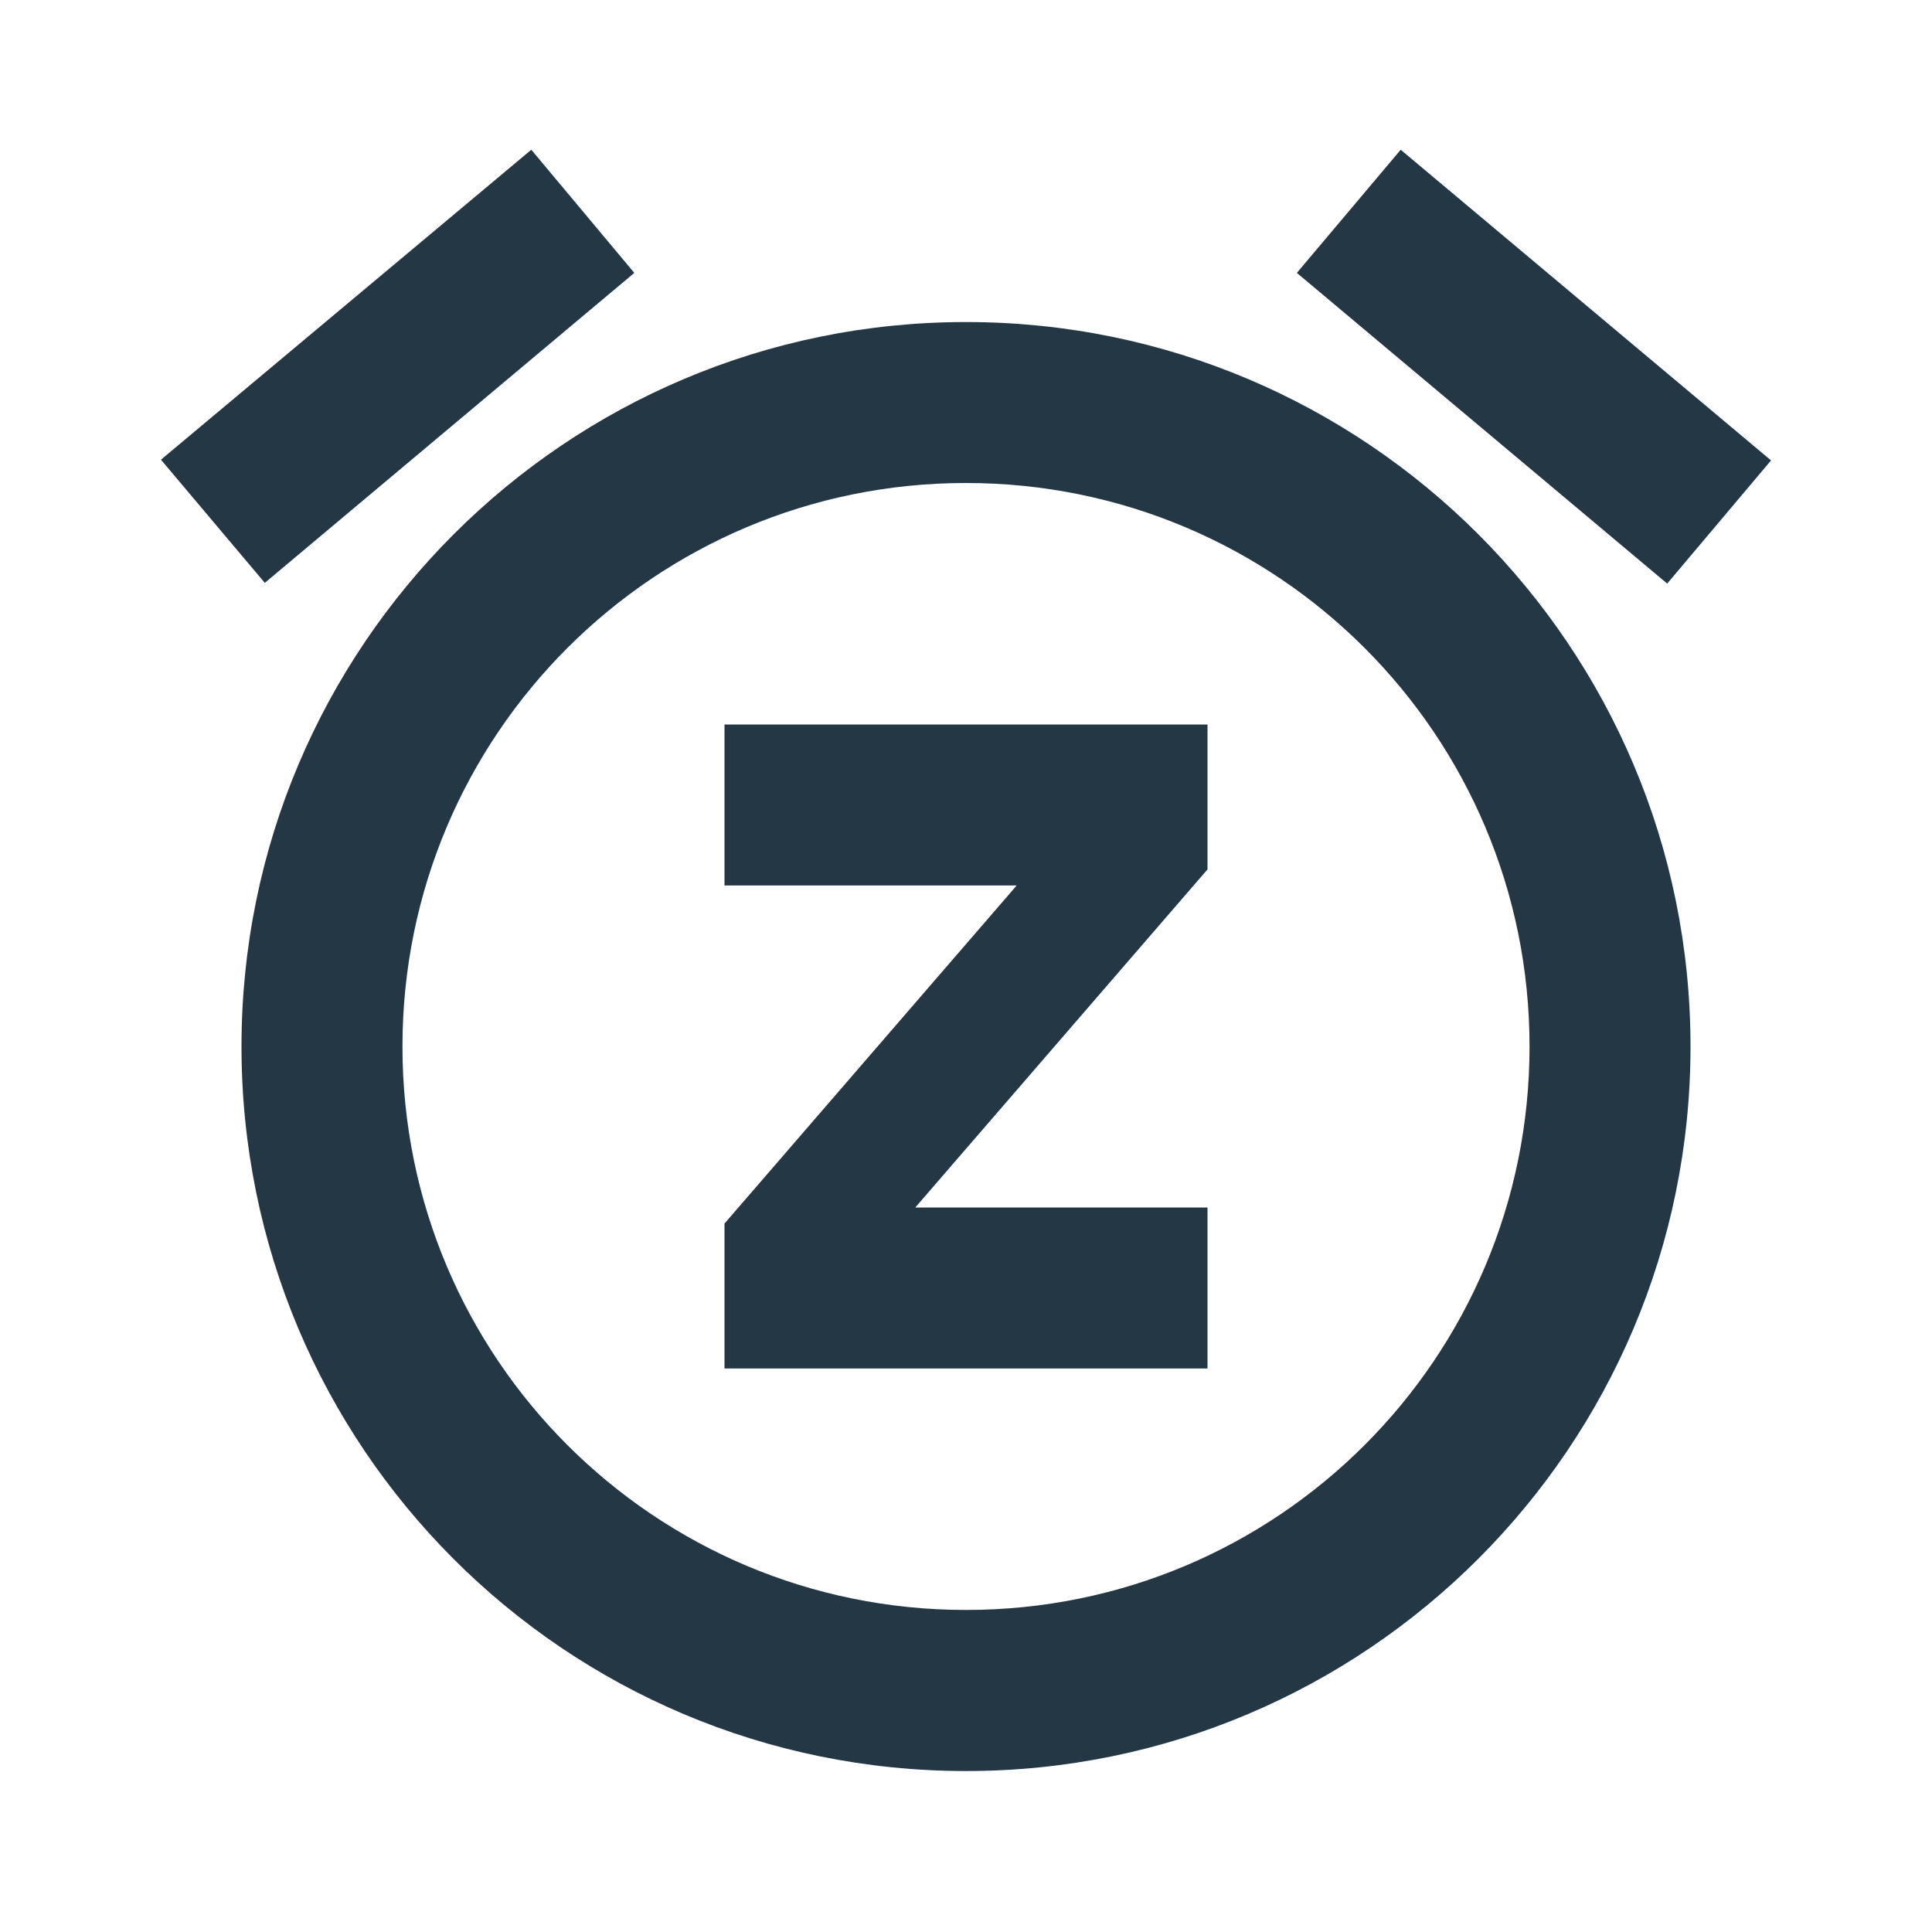 <?xml version="1.0" encoding="UTF-8"?>
<svg width="16px" height="16px" viewBox="0 0 16 16" version="1.1" xmlns="http://www.w3.org/2000/svg" xmlns:xlink="http://www.w3.org/1999/xlink">
    <title>Icons/AV/snooze</title>
    <g id="Icons/AV/snooze" stroke="none" stroke-width="1" fill="none" fill-rule="evenodd">
        <rect id="Spacer" fill-opacity="0" fill="#D8D8D8" x="0" y="0" width="16" height="16"></rect>
        <path d="M5.253,2.26 L4.4,1.24 L1.333,3.807 L2.193,4.827 L5.253,2.26 Z M14.667,3.813 L11.6,1.24 L10.74,2.26 L13.807,4.833 L14.667,3.813 Z M8,2.667 C4.687,2.667 2,5.353 2,8.667 C2,11.98 4.68,14.667 8,14.667 C11.313,14.667 14,11.98 14,8.667 C14,5.353 11.313,2.667 8,2.667 Z M8,13.333 C5.42,13.333 3.333,11.247 3.333,8.667 C3.333,6.087 5.42,4 8,4 C10.58,4 12.667,6.087 12.667,8.667 C12.667,11.247 10.58,13.333 8,13.333 Z M6,7.333 L8.42,7.333 L6,10.133 L6,11.333 L10,11.333 L10,10 L7.58,10 L10,7.2 L10,6 L6,6 L6,7.333 Z" id="Icons/AV/ic_snooze_24px" fill="#233745" fill-rule="nonzero"></path>
    </g>
</svg>